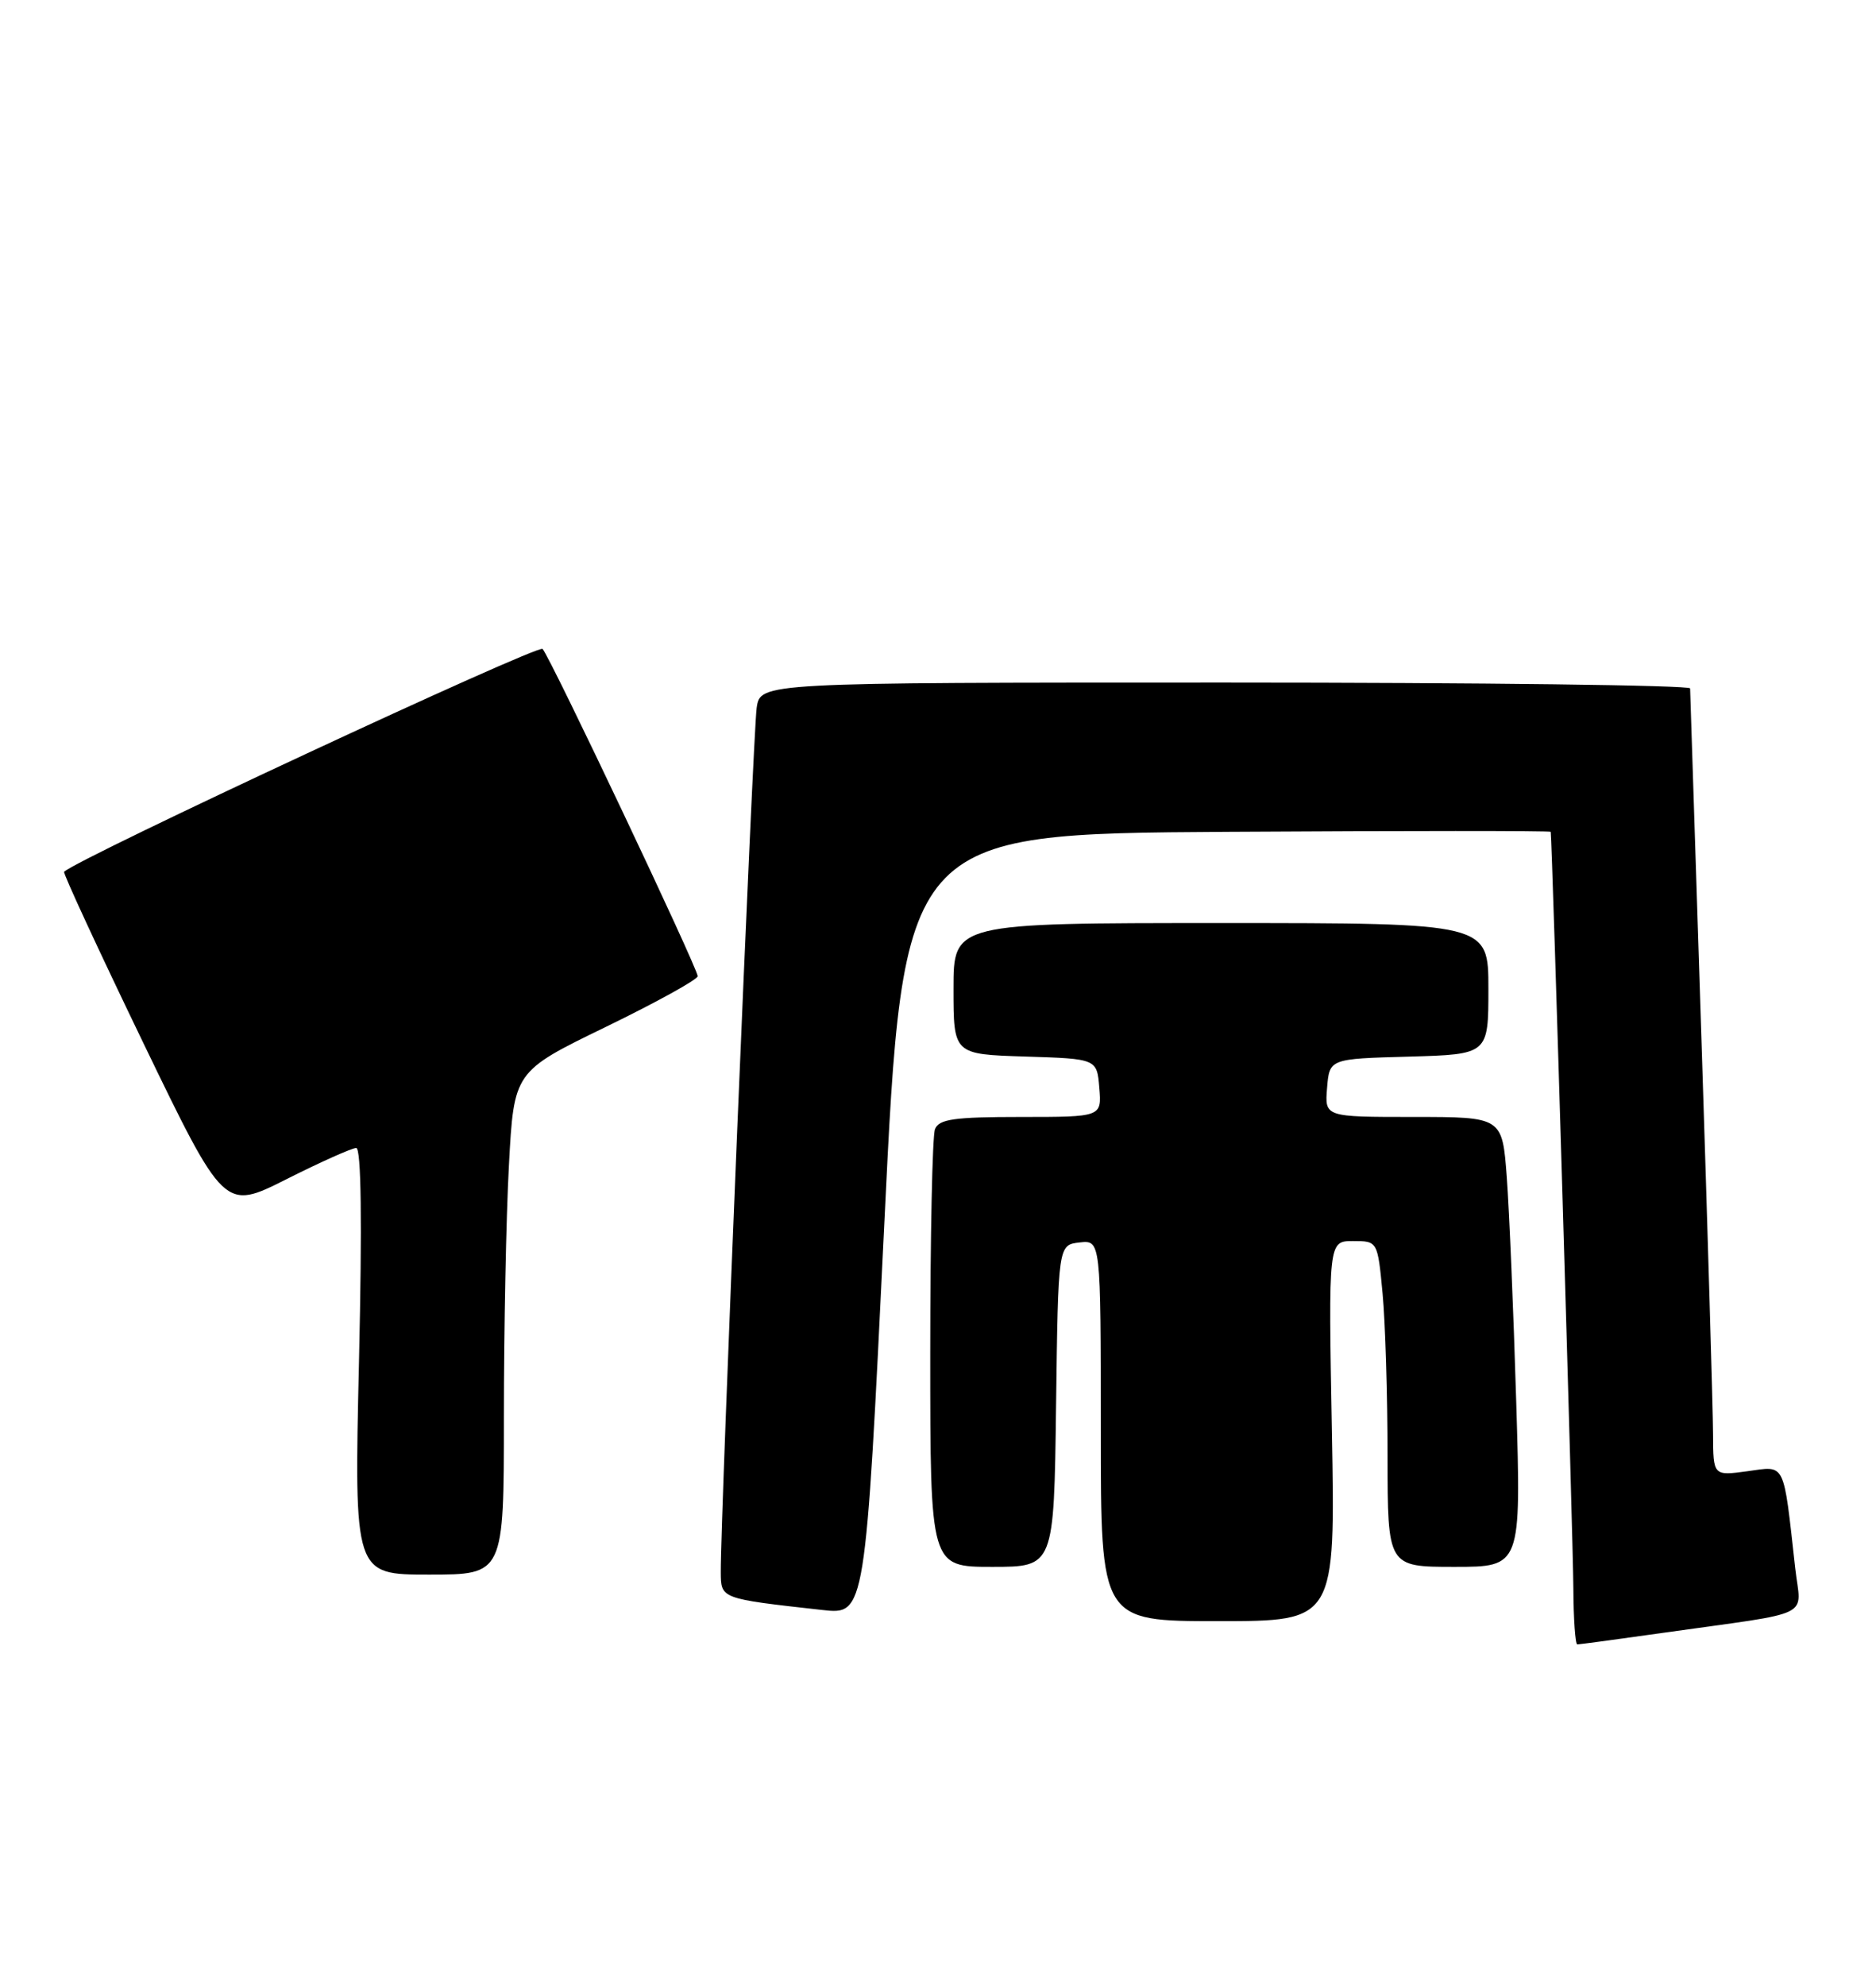 <?xml version="1.0" encoding="UTF-8" standalone="no"?>
<!DOCTYPE svg PUBLIC "-//W3C//DTD SVG 1.1//EN" "http://www.w3.org/Graphics/SVG/1.1/DTD/svg11.dtd" >
<svg xmlns="http://www.w3.org/2000/svg" xmlns:xlink="http://www.w3.org/1999/xlink" version="1.1" viewBox="0 0 242 256">
 <g >
 <path fill="currentColor"
d=" M 214.72 210.48 C 234.36 207.71 232.31 208.72 231.58 202.18 C 230.02 188.23 230.39 188.99 225.42 189.67 C 221.00 190.27 221.00 190.27 220.98 184.89 C 220.97 181.92 220.30 159.25 219.50 134.50 C 218.70 109.75 218.03 89.16 218.02 88.75 C 218.01 88.34 191.02 88.00 158.05 88.00 C 98.09 88.00 98.09 88.00 97.61 91.25 C 97.15 94.31 92.93 195.88 92.98 202.66 C 93.00 206.13 92.90 206.09 106.07 207.56 C 111.63 208.18 111.63 208.18 114.07 157.84 C 116.50 107.50 116.50 107.50 158.25 107.24 C 181.21 107.10 200.02 107.10 200.04 107.24 C 200.22 108.27 202.94 199.02 202.96 204.75 C 202.98 208.74 203.21 212.00 203.47 212.00 C 203.73 212.00 208.79 211.32 214.72 210.48 Z  M 171.81 184.50 C 171.36 160.00 171.36 160.00 174.53 160.00 C 177.71 160.00 177.71 160.00 178.35 166.75 C 178.70 170.46 178.99 179.91 178.99 187.75 C 179.00 202.00 179.00 202.00 187.62 202.00 C 196.23 202.00 196.23 202.00 195.59 180.75 C 195.24 169.06 194.69 156.01 194.37 151.75 C 193.79 144.00 193.79 144.00 182.34 144.00 C 170.88 144.00 170.88 144.00 171.19 140.25 C 171.50 136.50 171.50 136.50 181.75 136.22 C 192.00 135.93 192.00 135.93 192.00 127.47 C 192.00 119.00 192.00 119.00 157.50 119.00 C 123.00 119.00 123.00 119.00 123.00 127.46 C 123.00 135.92 123.00 135.92 132.25 136.21 C 141.50 136.50 141.50 136.50 141.81 140.25 C 142.12 144.00 142.12 144.00 131.67 144.00 C 123.06 144.00 121.11 144.28 120.61 145.58 C 120.27 146.45 120.00 159.50 120.00 174.58 C 120.00 202.00 120.00 202.00 127.98 202.00 C 135.96 202.00 135.96 202.00 136.23 181.25 C 136.50 160.50 136.50 160.50 139.25 160.18 C 142.00 159.87 142.00 159.87 142.00 184.43 C 142.00 209.00 142.00 209.00 157.13 209.00 C 172.26 209.00 172.26 209.00 171.81 184.50 Z  M 65.00 182.66 C 65.00 171.47 65.29 156.87 65.65 150.23 C 66.30 138.14 66.30 138.14 78.15 132.39 C 84.67 129.22 90.00 126.28 90.00 125.85 C 90.00 124.82 71.00 84.74 69.99 83.66 C 69.41 83.03 9.95 110.71 8.27 112.39 C 8.11 112.56 12.69 122.45 18.45 134.38 C 28.93 156.06 28.93 156.06 36.94 152.03 C 41.35 149.81 45.40 148.00 45.95 148.00 C 46.60 148.00 46.72 157.52 46.31 175.50 C 45.68 203.00 45.68 203.00 55.34 203.00 C 65.00 203.00 65.00 203.00 65.00 182.66 Z "/>
</g>
</svg>